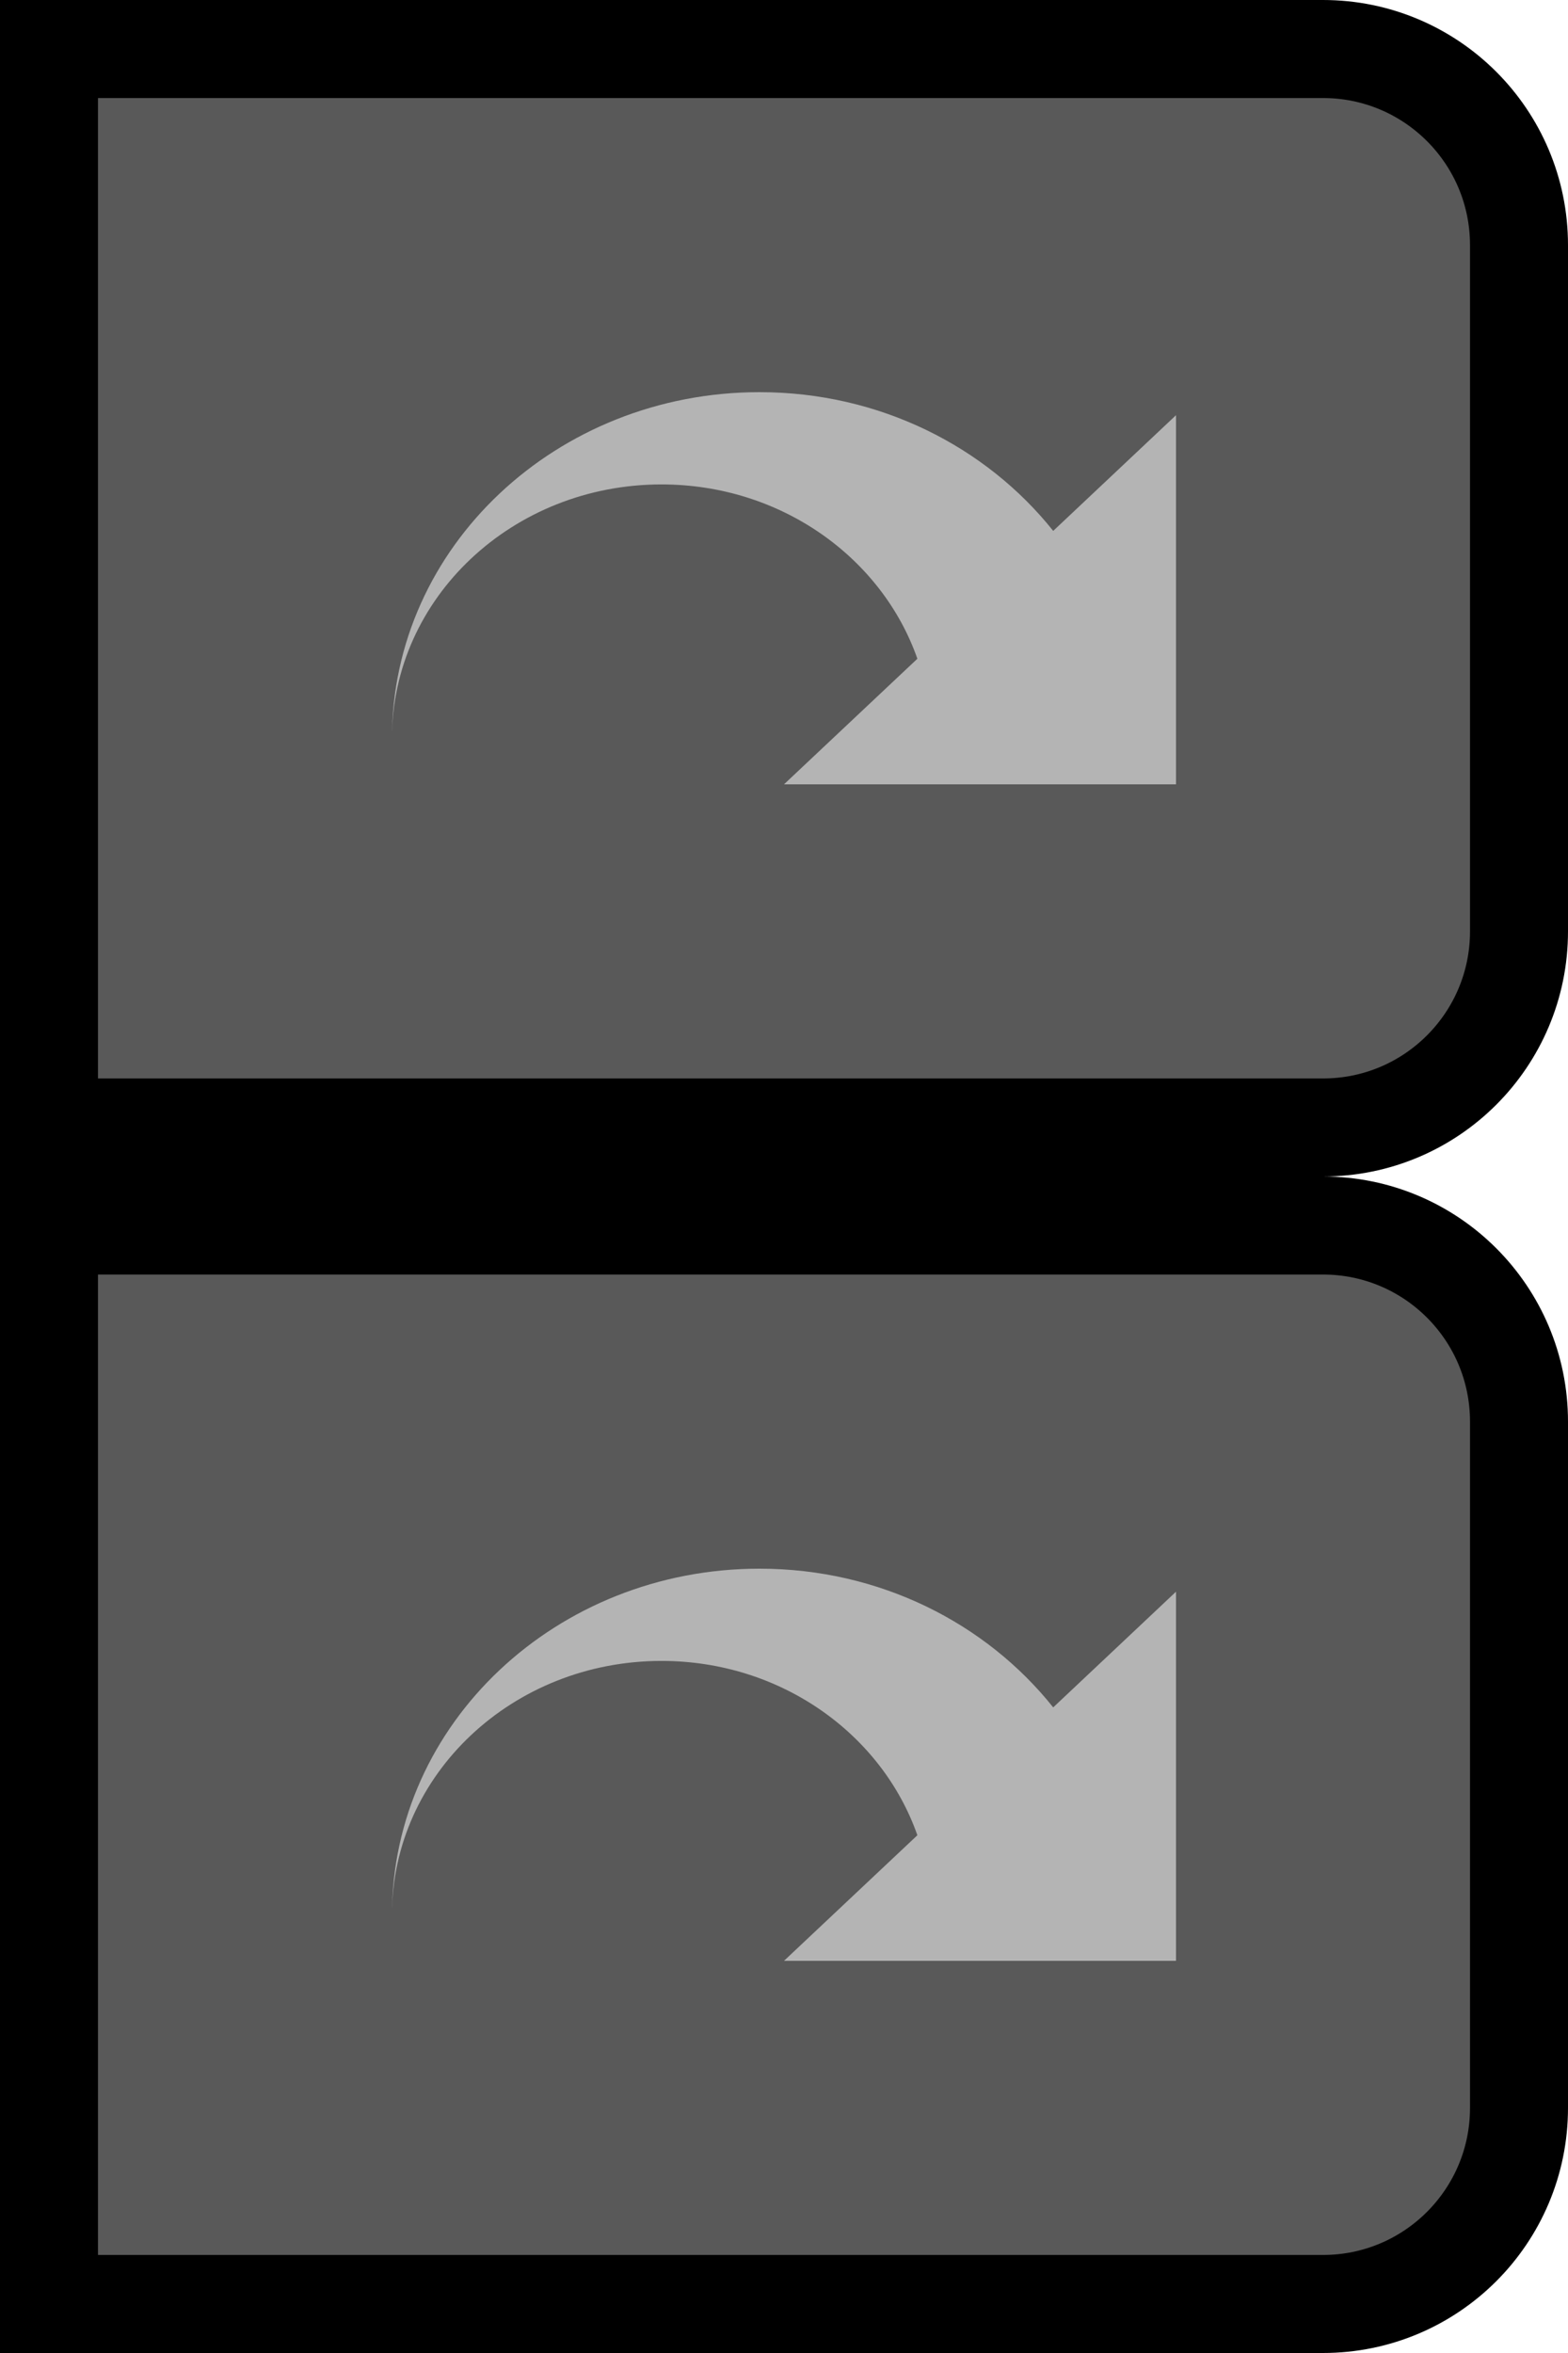 <svg width="16" height="24" viewBox="0 0 16 24" fill="none" xmlns="http://www.w3.org/2000/svg">
<path d="M15.5 2.5C15.5 1.395 14.605 0.5 13.5 0.5H0.5V11.5H13.5C14.605 11.5 15.5 10.605 15.5 9.5V2.5Z" fill="#595959"/>
<path d="M15.5 2.5C15.5 1.395 14.605 0.5 13.5 0.5H0.5V11.5H13.5C14.605 11.5 15.5 10.605 15.5 9.5V2.5Z" stroke="black"/>
<path d="M7.75 4C8.977 4 10.063 4.557 10.747 5.415L12 4.235V8H8L9.361 6.719C8.999 5.687 7.968 4.941 6.75 4.941C5.231 4.941 4 6.1 4 7.529C4 5.58 5.679 4 7.75 4Z" fill="#B4B4B4"/>
<path d="M15.5 14.5C15.5 13.395 14.605 12.5 13.5 12.5H0.5V23.5H13.5C14.605 23.5 15.5 22.605 15.5 21.5V14.5Z" fill="#595959"/>
<path d="M13.5 15.5C13.5 14.948 13.052 14.5 12.5 14.5H2.5V21.5H12.5C13.052 21.5 13.5 21.052 13.5 20.5V15.5Z" fill="#595959"/>
<path d="M13.5 15.5C13.5 14.948 13.052 14.5 12.5 14.5H2.5V21.5H12.5C13.052 21.5 13.5 21.052 13.5 20.5V15.5Z" stroke="#595959"/>
<path d="M15.5 14.5C15.5 13.395 14.605 12.5 13.5 12.5H0.5V23.5H13.5C14.605 23.5 15.5 22.605 15.5 21.5V14.5Z" stroke="black"/>
<path d="M7.75 16C8.977 16 10.063 16.557 10.747 17.415L12 16.235V20H8L9.361 18.719C8.999 17.687 7.968 16.941 6.75 16.941C5.231 16.941 4 18.1 4 19.529C4 17.58 5.679 16 7.75 16Z" fill="#B4B4B4"/>
</svg>
